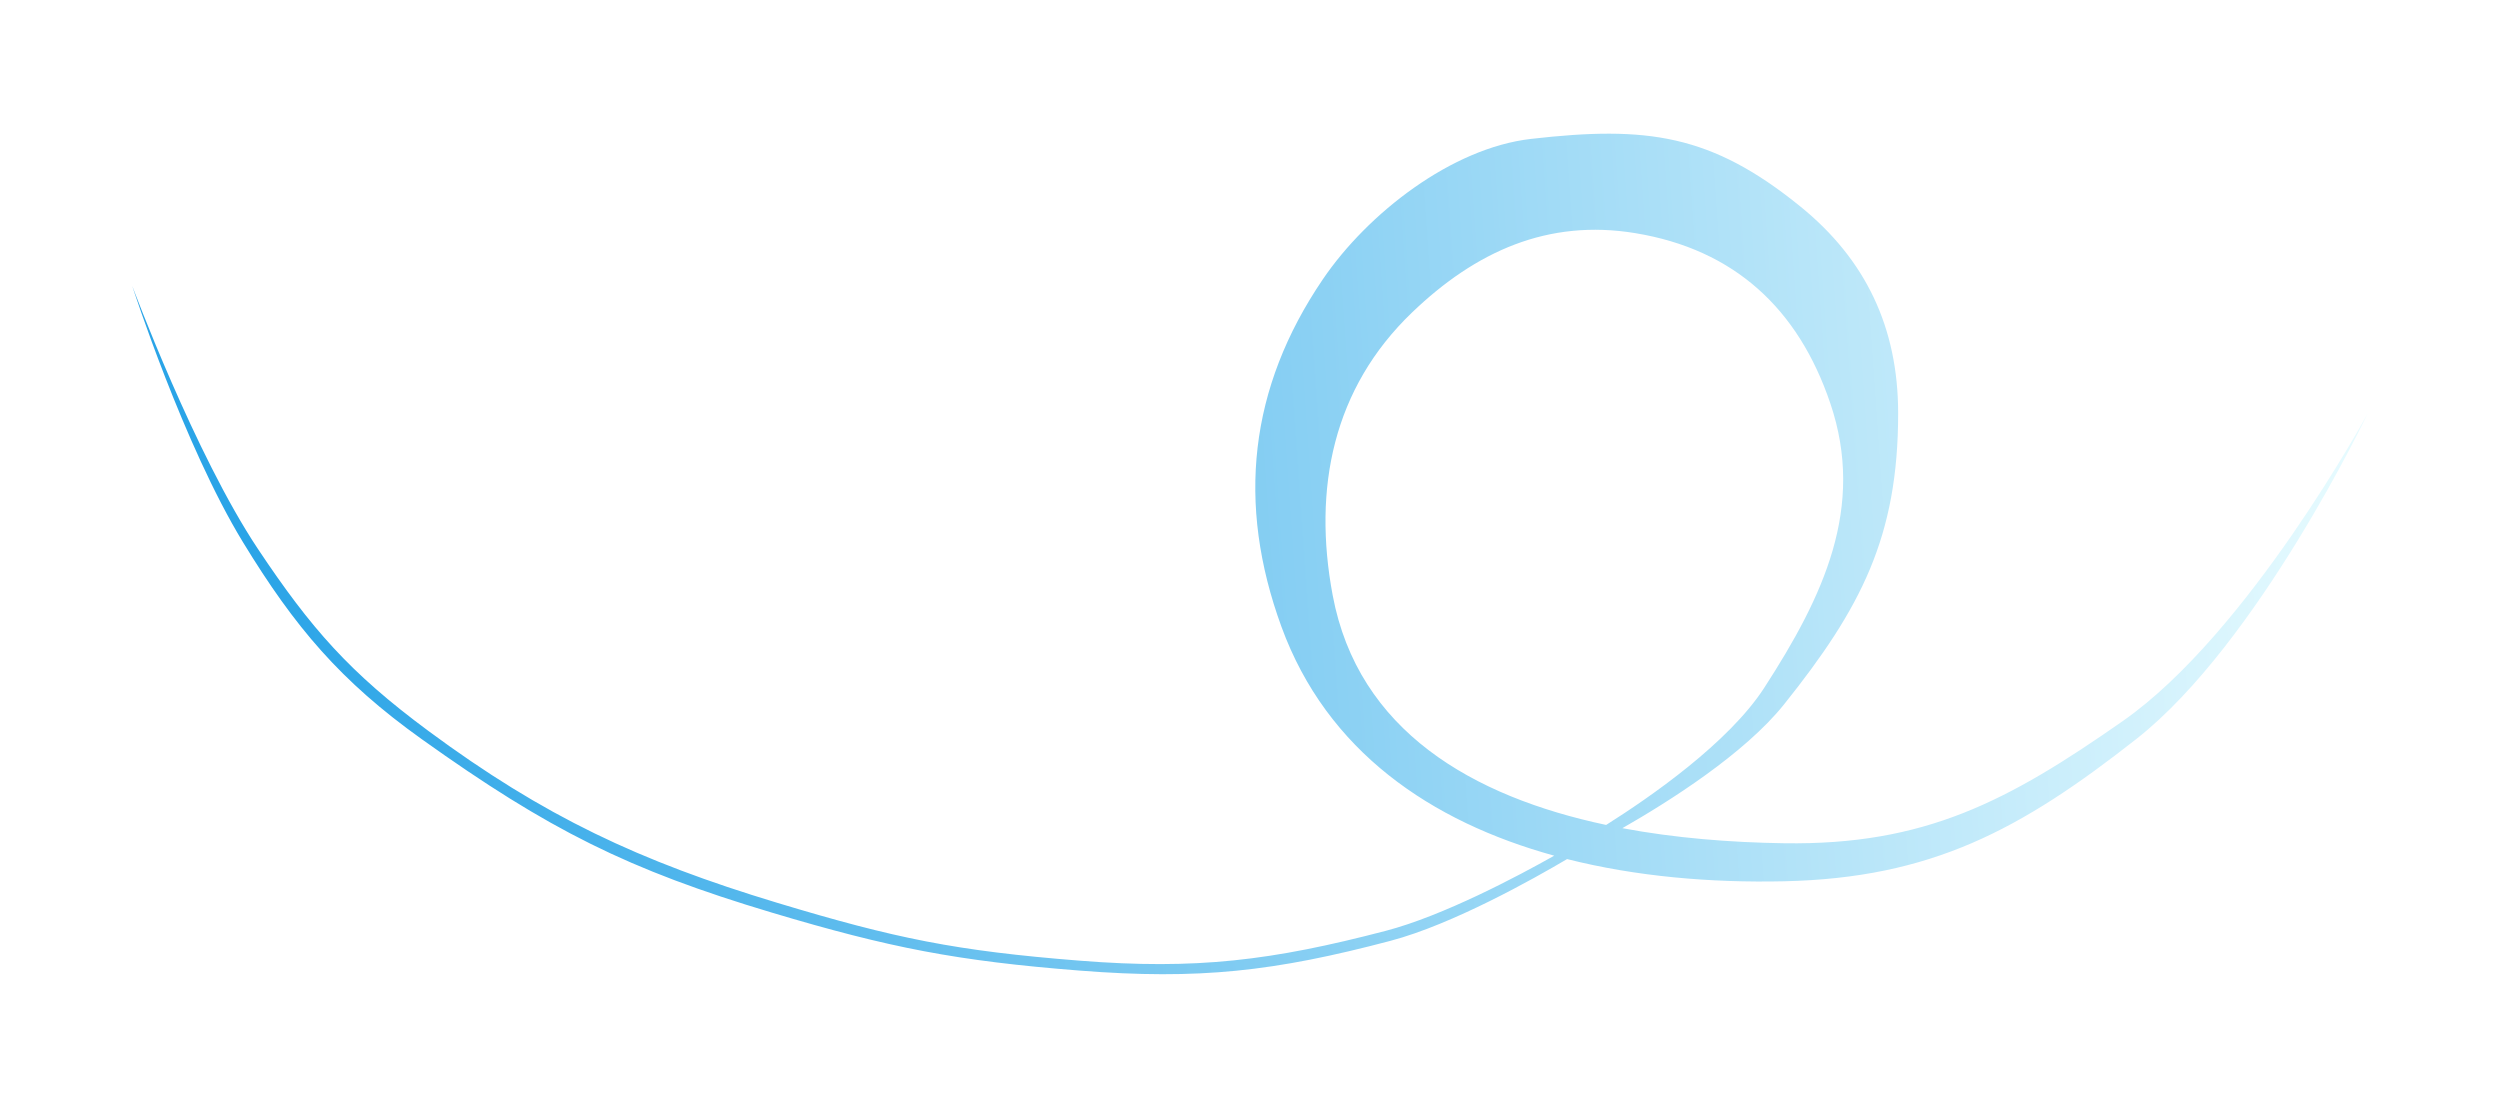 <svg width="756" height="335" viewBox="0 0 756 335" fill="none" xmlns="http://www.w3.org/2000/svg">
<g filter="url(#filter0_f_42_228421)">
<path fill-rule="evenodd" clip-rule="evenodd" d="M40 86.5C40 86.5 58.963 137.444 78 166C94 190 105.744 203.422 129.5 221C164.463 246.871 193.364 260.424 235 273C270.8 283.814 289.112 287.541 326.392 290.5C361.819 293.312 384.614 290.473 419 281.5C436.461 276.944 459.062 264.923 470 258.76C432.699 248.484 401.246 227.159 387.5 189.5C373.902 152.249 377.731 117.312 400 84.5C413.563 64.515 439.004 44.742 463 42C498 38 517.453 40.526 544.5 62.5C564.149 78.464 574 99 574 125C574 162.277 562.782 183.888 539.5 213C527.536 227.96 504.687 242.392 490.603 250.441C506.544 253.432 523.257 254.76 539.5 255C582.052 255.628 607.125 242.389 642 218C680.035 191.401 716 125 716 125C716 125 683.026 194.408 646 223.5C611 251 584.016 265.505 539.5 266.5C517.303 266.996 494.759 265.057 473.885 259.785C463.82 265.732 439.295 279.535 420.5 284.5C385.384 293.776 362.601 296.35 326.392 293.5C289.393 290.587 269.06 286.627 233.5 276C190 263 166 251 127.5 223.5C103.003 206.002 89.18 189.698 73.5 164C55.5 134.5 40 86.5 40 86.5ZM553.5 122C564.103 153.362 551.488 180.208 533.5 208C522.709 224.672 498.87 241.159 485.697 249.462C445.229 240.89 410.68 220.975 403 180C396.919 147.556 403.186 117.357 427 94.5C446.289 75.986 468.118 66.159 494.5 70.5C524.406 75.421 543.793 93.288 553.5 122Z" fill="url(#paint0_linear_42_228421)"/>
</g>
<defs>
<filter id="filter0_f_42_228421" x="0" y="0.425" width="756" height="334.176" filterUnits="userSpaceOnUse" color-interpolation-filters="sRGB">
<feFlood flood-opacity="0" result="BackgroundImageFix"/>
<feBlend mode="normal" in="SourceGraphic" in2="BackgroundImageFix" result="shape"/>
<feGaussianBlur stdDeviation="20" result="effect1_foregroundBlur_42_228421"/>
</filter>
<linearGradient id="paint0_linear_42_228421" x1="716" y1="96" x2="73" y2="141" gradientUnits="userSpaceOnUse">
<stop stop-color="#E9FCFF"/>
<stop offset="1" stop-color="#2AA4E7"/>
</linearGradient>
</defs>
</svg>
